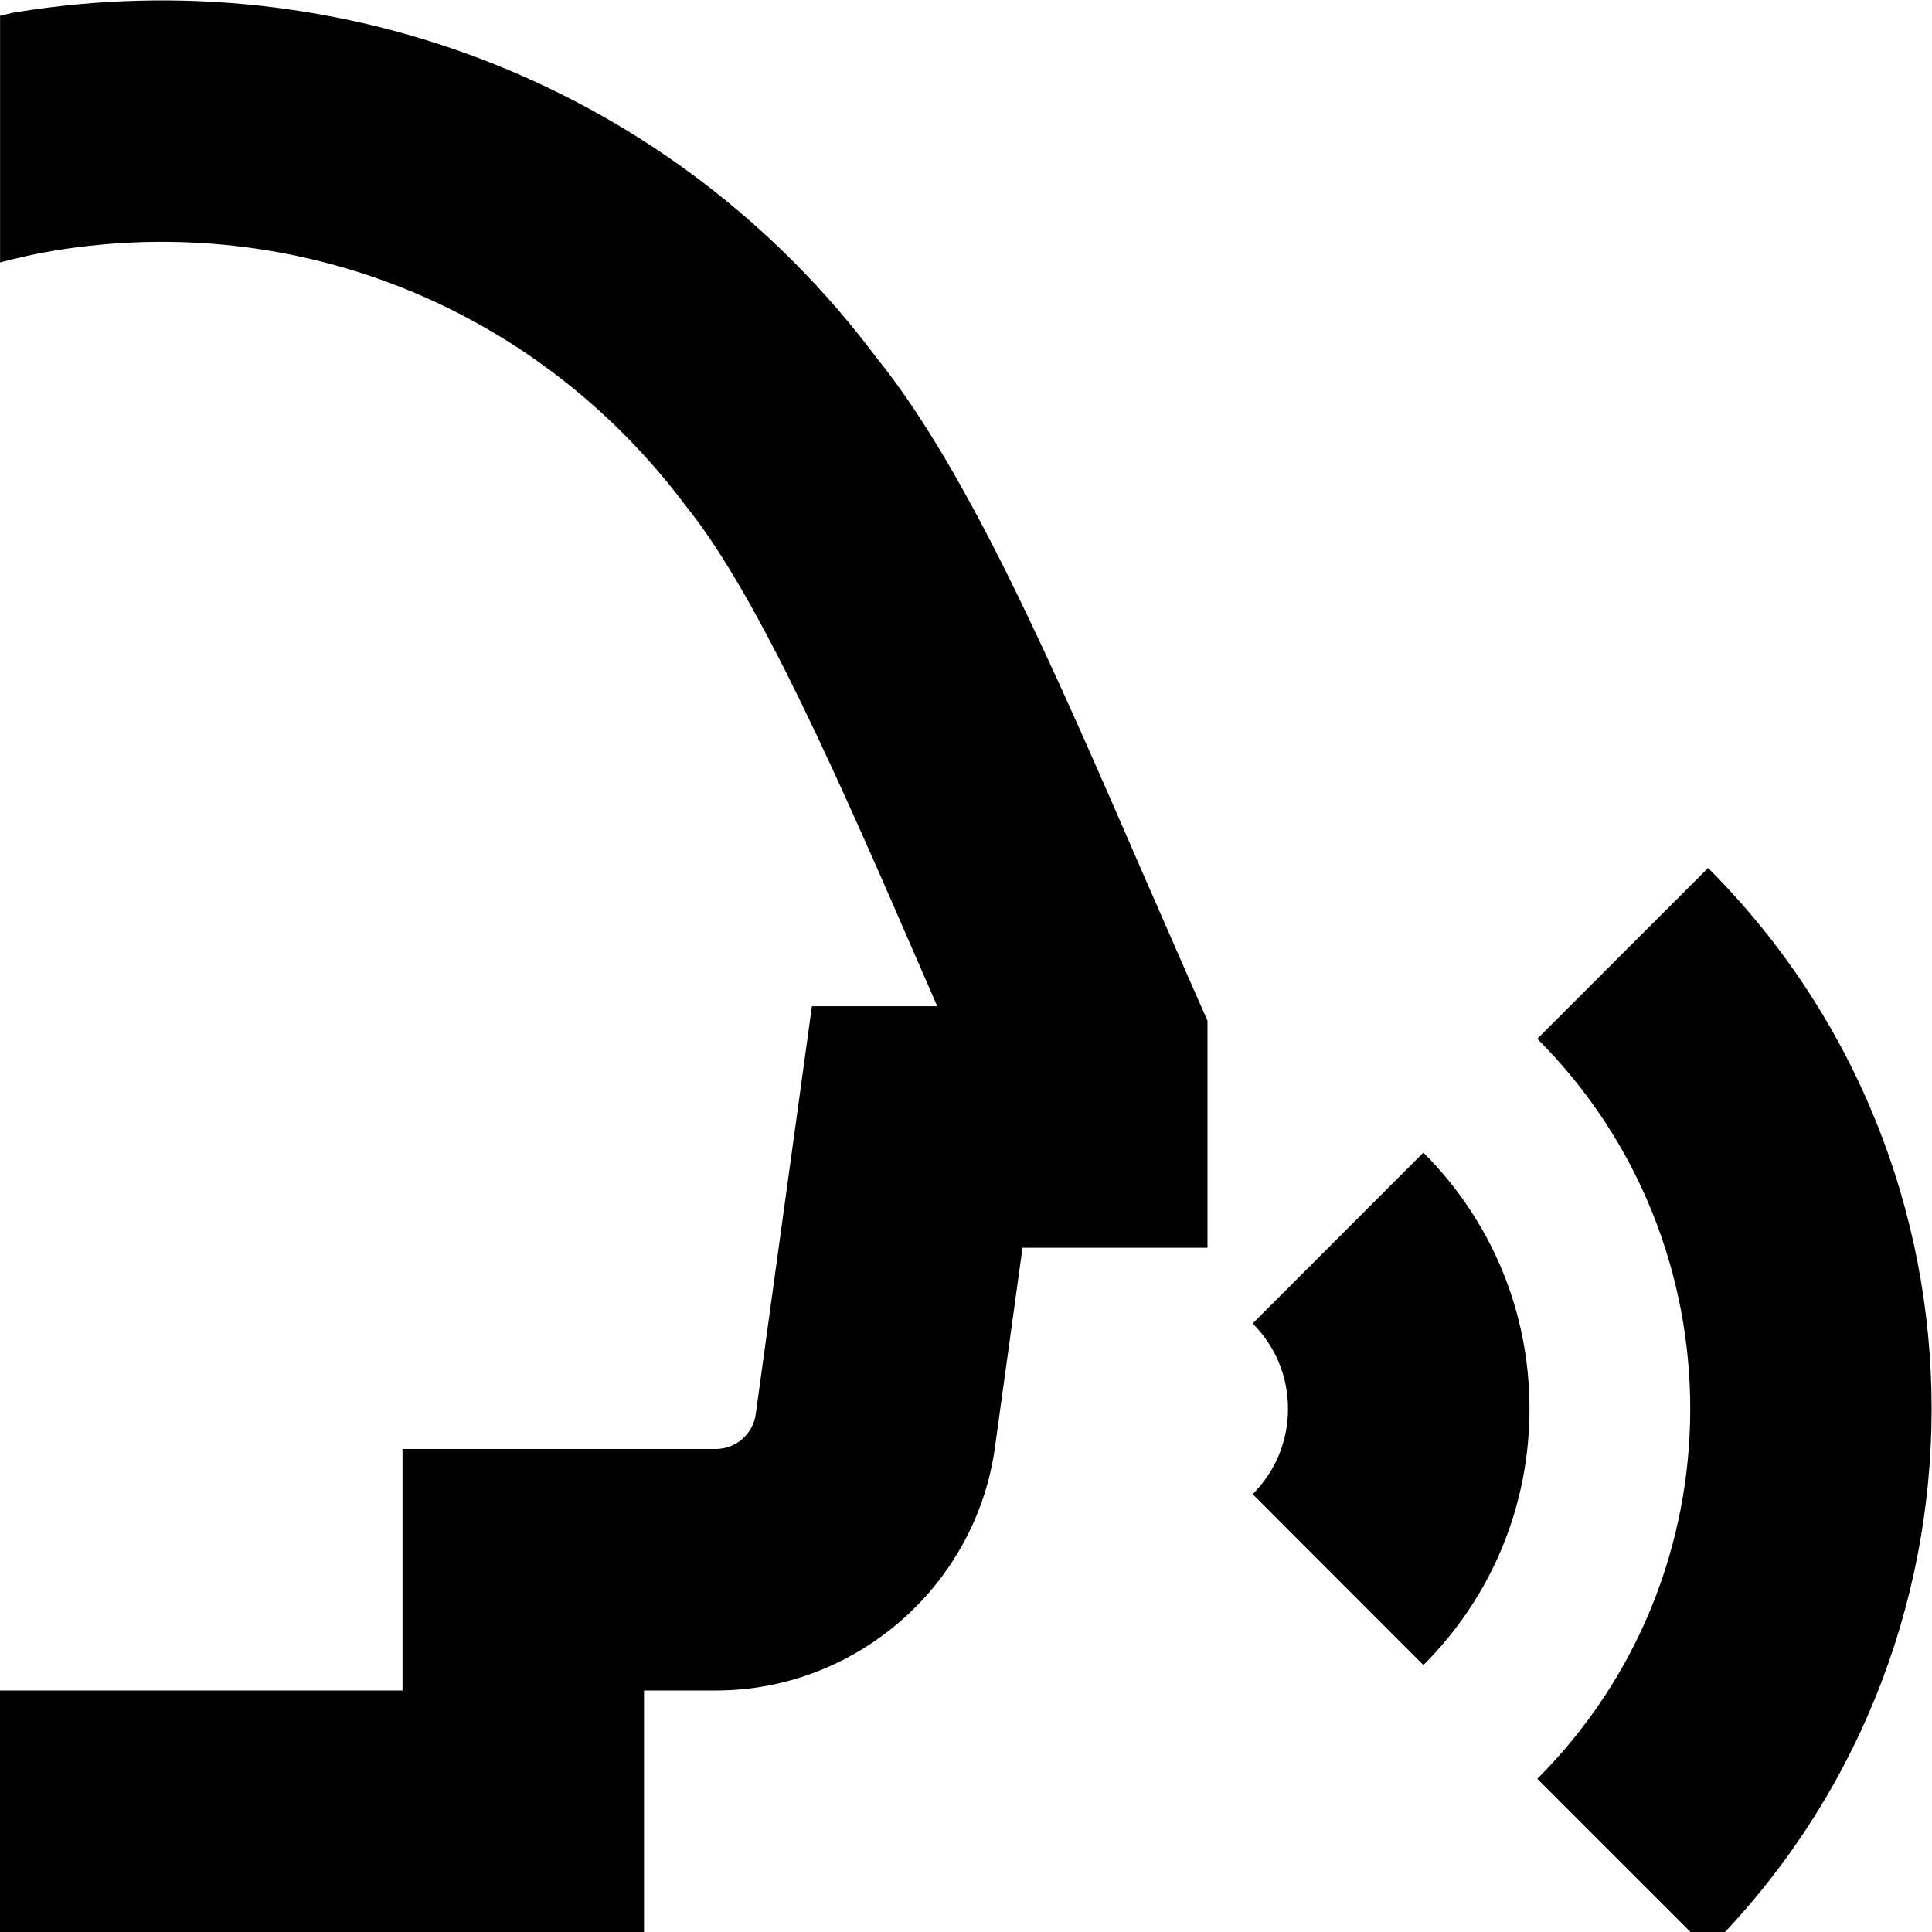 <?xml version="1.0" encoding="UTF-8"?>
<svg xmlns="http://www.w3.org/2000/svg" id="Layer_1" data-name="Layer 1" viewBox="0 0 24 24">
  <path d="M15,12.683v2.817h-2.298l-.342,2.478c-.237,1.723-1.728,3.022-3.467,3.022h-.893v3H0v-3H5v-3h3.893c.249,0,.461-.186,.495-.432l.698-5.068h1.557c-.064-.147-.129-.296-.193-.444-.99-2.281-2.015-4.64-2.934-5.776C6.668,3.814,3.675,2.619,.671,3.114h0s0,0,0,0c-.227,.037-.45,.088-.67,.146V.196c.062-.012,.12-.032,.182-.042,0,0,0,0,.001,0h0c4.114-.673,8.213,.964,10.699,4.283,1.142,1.41,2.2,3.846,3.32,6.425,.223,.514,.798,1.821,.798,1.821Zm6.218-1.9l-2.121,2.121c2.533,2.534,2.533,6.659,0,9.193l2.121,2.121c3.703-3.704,3.703-9.731,0-13.436Zm-5.657,5.658c.283,.282,.439,.659,.439,1.06s-.156,.777-.439,1.06l2.121,2.123c.85-.85,1.318-1.98,1.318-3.183s-.469-2.333-1.318-3.183l-2.121,2.123Z"/>
</svg>
